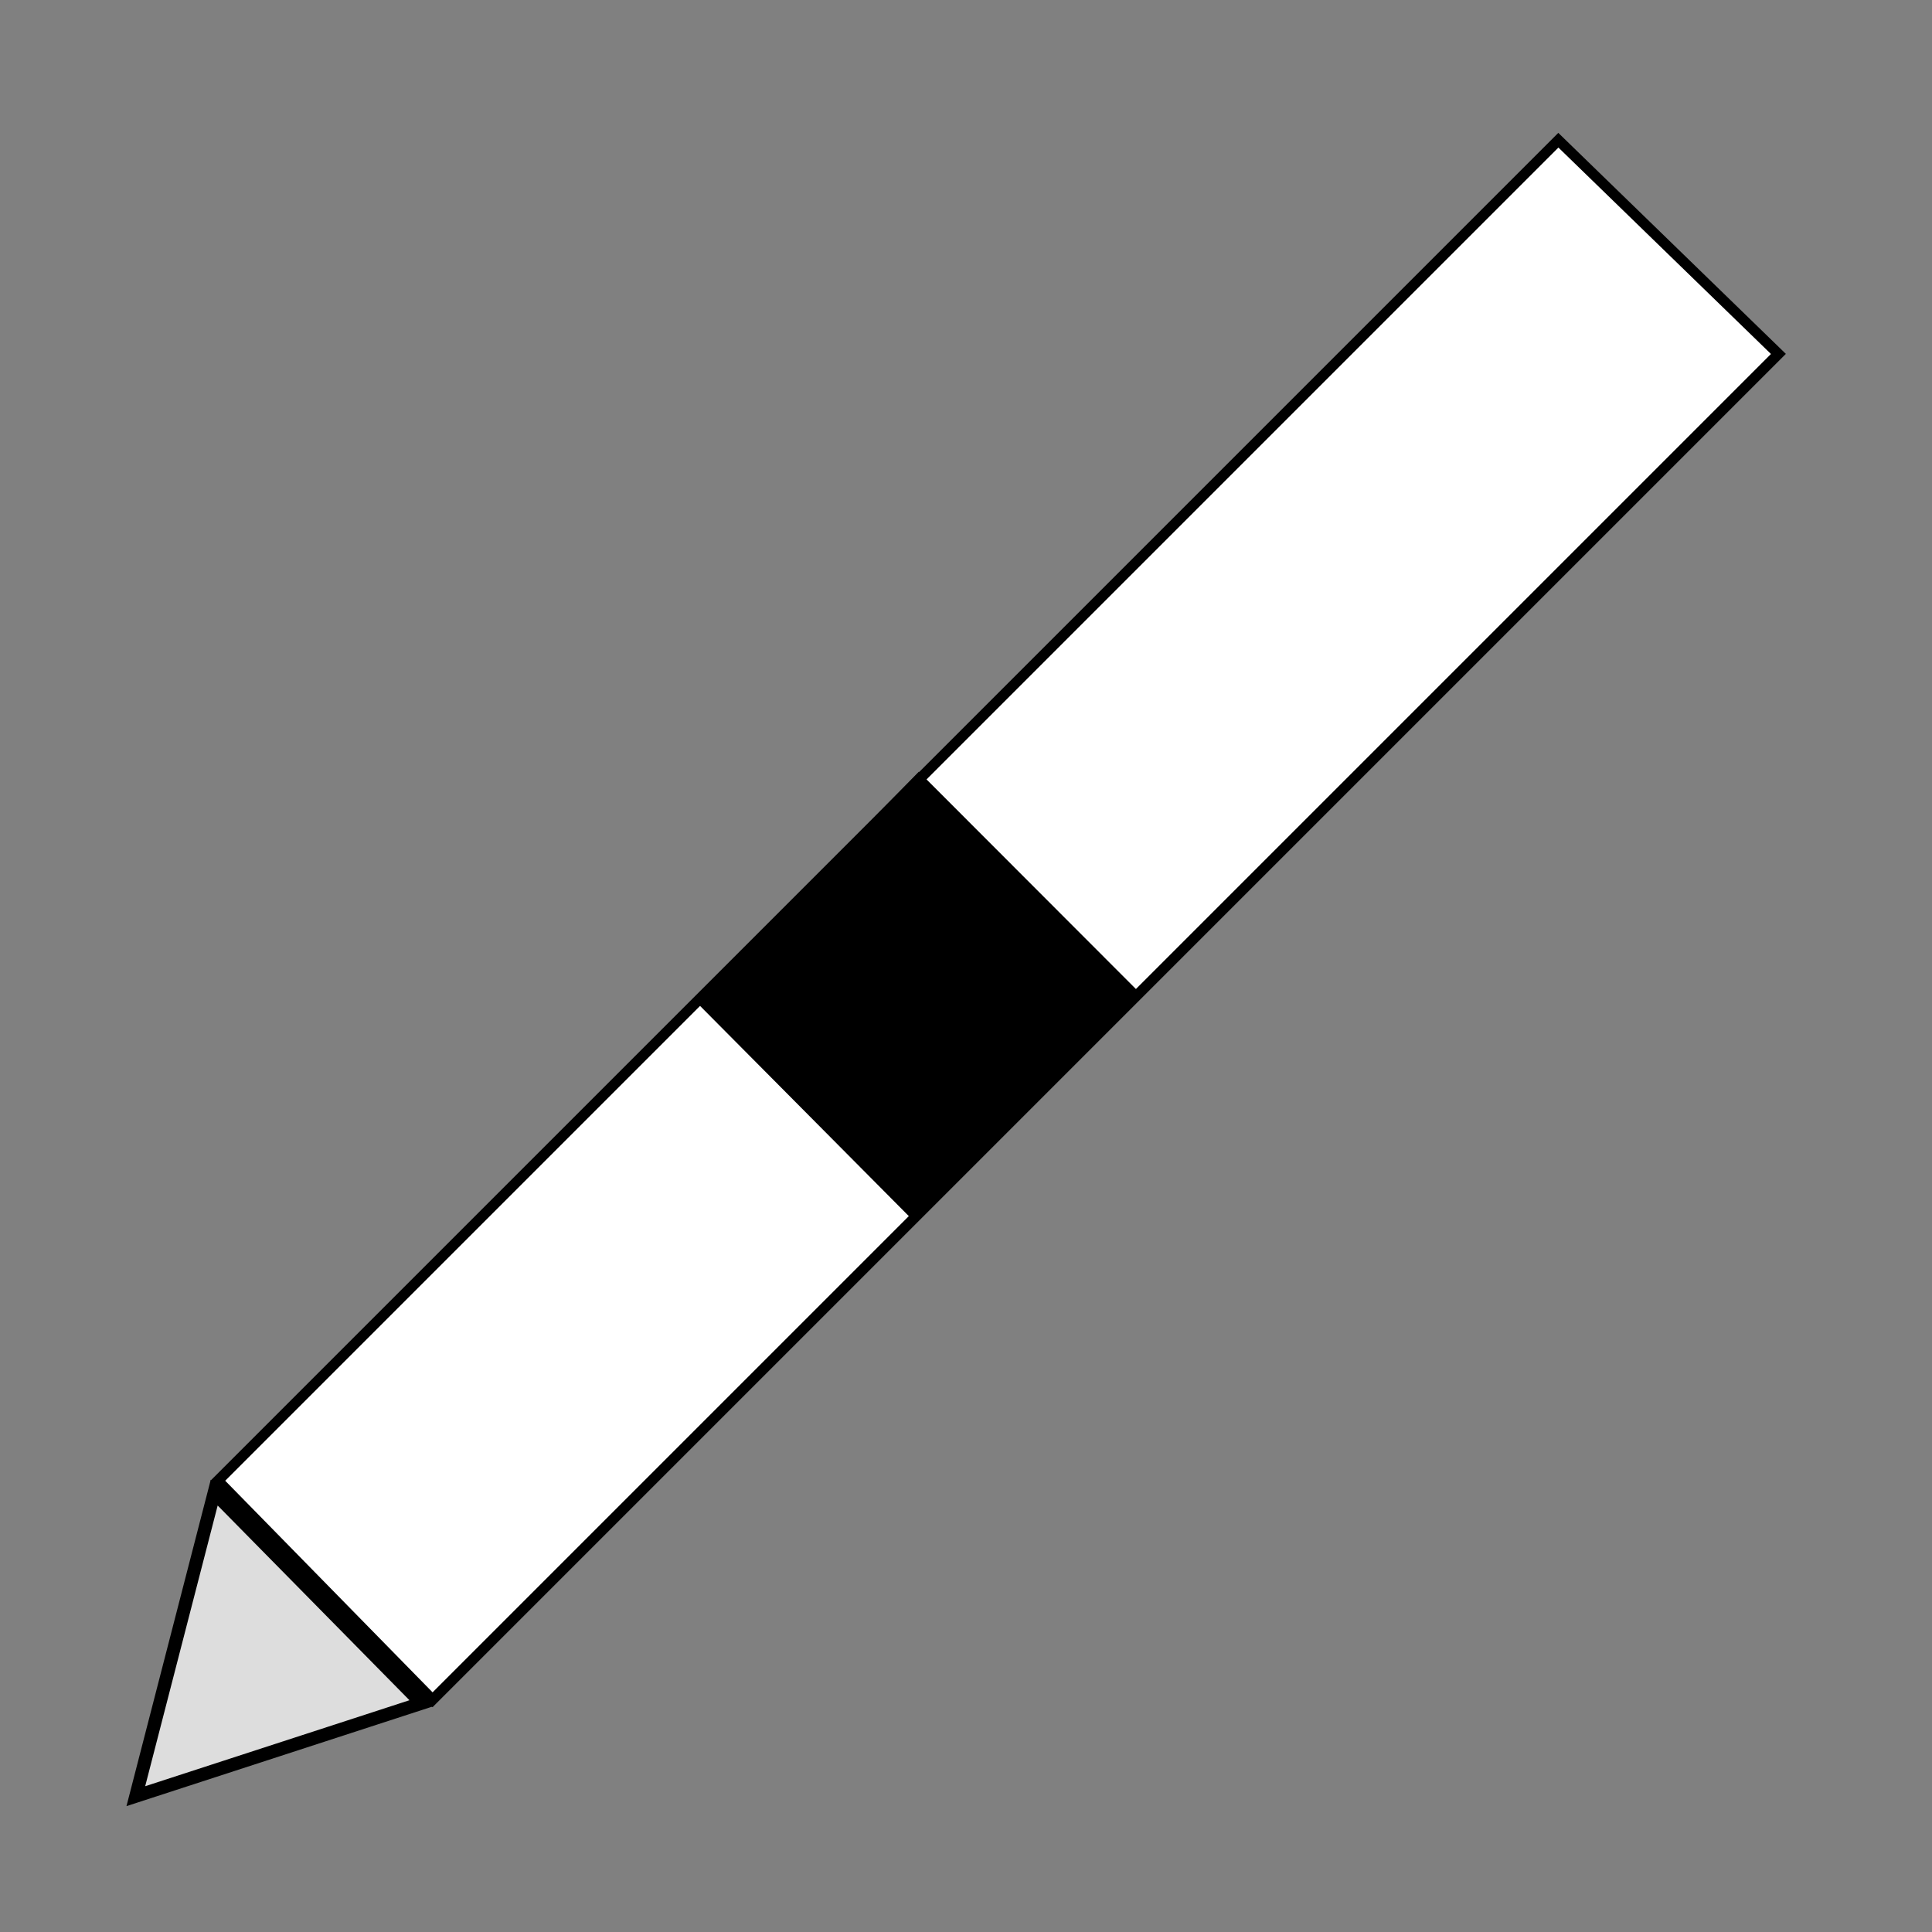 <?xml version="1.0" encoding="UTF-8" standalone="no"?>
<!-- Created with Inkscape (http://www.inkscape.org/) -->

<svg
   width="30"
   height="30"
   viewBox="0 0 7.937 7.937"
   version="1.1"
   id="svg1"
   xmlns="http://www.w3.org/2000/svg"
   xmlns:svg="http://www.w3.org/2000/svg">
  <rect x="0" y="0" width="7.937" height="7.937" fill="#808080" stroke="none"/>
  <defs
     id="defs1" />
  <g
     id="layer1"
     style="display:inline">
    <path
       style="display:inline;opacity:1;fill:#ffffff;fill-opacity:1;stroke:#000000;stroke-width:0.043;stroke-dasharray:none;stroke-opacity:1"
       d="M 6.402,0.576 0.895,6.083 1.777,6.983 7.306,1.454 Z"
       id="path4" />
    <path
       style="display:inline;opacity:1;fill:#ffffff;fill-opacity:0.734;stroke:#000000;stroke-width:0.054;stroke-dasharray:none;stroke-opacity:1"
       d="M 0.558,7.379 0.88,6.132 1.732,6.997 Z"
       id="path60" />
    <path
       style="display:inline;opacity:1;fill:#000000;fill-opacity:1;stroke:#000000;stroke-width:0.053;stroke-dasharray:none;stroke-opacity:1"
       d="M 2.891,4.11 3.762,4.987 4.657,4.091 3.775,3.208 Z"
       id="path61" />
  </g>
</svg>
